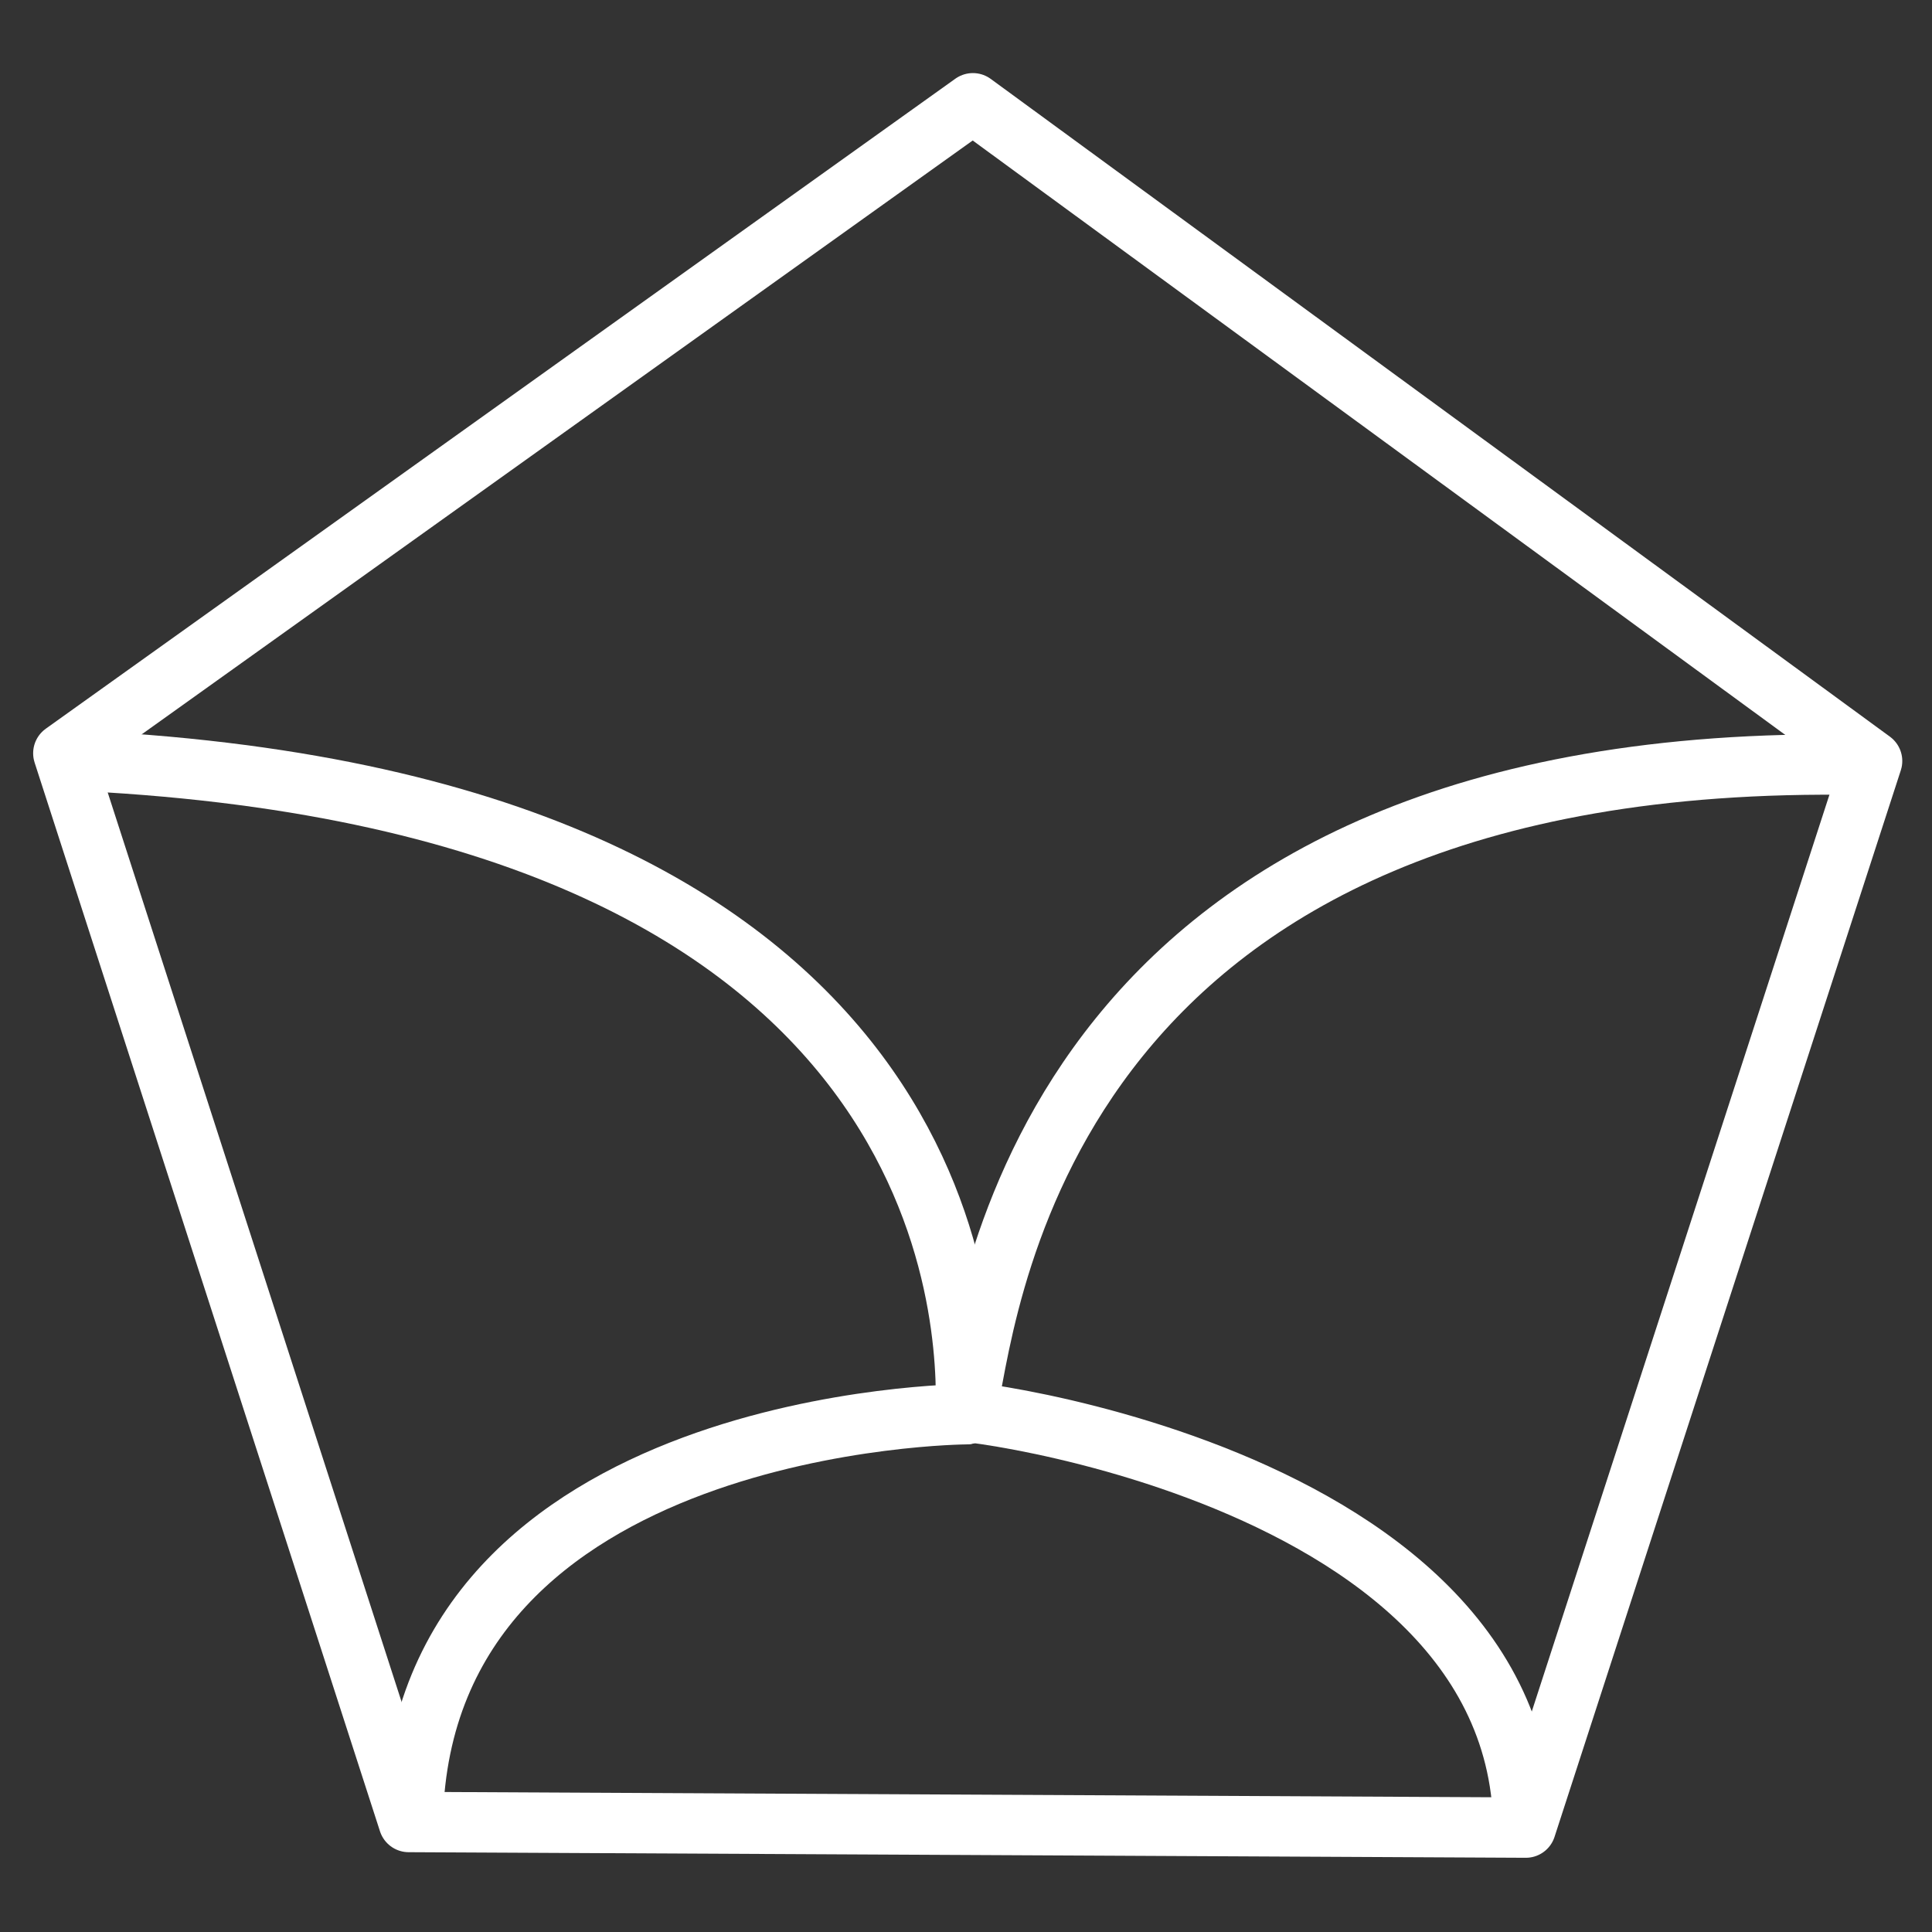 <?xml version="1.0" encoding="UTF-8" standalone="no"?>
<!-- Created with Inkscape (http://www.inkscape.org/) -->

<svg
   width="64"
   height="64"
   version="1.1"
   viewBox="0 0 16.933 16.933"
   id="svg29"
   sodipodi:docname="launcher_dark.svg"
   inkscape:version="1.2.1 (9c6d41e410, 2022-07-14)"
   xmlns:inkscape="http://www.inkscape.org/namespaces/inkscape"
   xmlns:sodipodi="http://sodipodi.sourceforge.net/DTD/sodipodi-0.dtd"
   xmlns="http://www.w3.org/2000/svg"
   xmlns:svg="http://www.w3.org/2000/svg">
  <rect x="0" y="0" width="16.933" height="16.933" fill="#333333" stroke="none"/>
  <sodipodi:namedview
     id="namedview31"
     pagecolor="#ffffff"
     bordercolor="#000000"
     borderopacity="0.25"
     inkscape:showpageshadow="2"
     inkscape:pageopacity="0.0"
     inkscape:pagecheckerboard="0"
     inkscape:deskcolor="#d1d1d1"
     showgrid="false"
     inkscape:zoom="8"
     inkscape:cx="9.5625"
     inkscape:cy="42.625"
     inkscape:window-width="1920"
     inkscape:window-height="1067"
     inkscape:window-x="0"
     inkscape:window-y="32"
     inkscape:window-maximized="1"
     inkscape:current-layer="svg29" />
  <defs
     id="defs9">
    <linearGradient
       id="linearGradient84726"
       x1="4.498"
       x2="12.435"
       y1="3.801"
       y2="9.568"
       gradientUnits="userSpaceOnUse">
      <stop
         stop-color="#88b858"
         offset="0"
         id="stop2" />
      <stop
         stop-color="#72b147"
         offset=".5"
         id="stop4" />
      <stop
         stop-color="#5a9a30"
         offset="1"
         id="stop6" />
    </linearGradient>
  </defs>
  <path
     style="display:inline;fill:none;stroke:#ffffff;stroke-width:0.529;stroke-opacity:1;stroke-linejoin:round;stroke-linecap:round;stroke-dasharray:none"
     d="M 8.527,0.905 16.408,6.67 13.373,16.018 3.582,15.969 0.555,6.602 Z"
     id="path334" />
  <path
     style="fill:none;stroke:#ffffff;stroke-width:0.529;stroke-linecap:round;stroke-linejoin:round;stroke-dasharray:none;stroke-opacity:1"
     d="M 0.755,6.67 C 8.482,7.068 8.48,11.652 8.466,12.378"
     id="path1046"
     sodipodi:nodetypes="cc" />
  <path
     style="fill:none;stroke:#ffffff;stroke-width:0.529;stroke-linecap:round;stroke-linejoin:round;stroke-dasharray:none;stroke-opacity:1"
     d="M 16.294,6.703 C 9.216,6.579 8.677,11.336 8.484,12.299"
     id="path1048"
     sodipodi:nodetypes="cc" />
  <path
     style="fill:none;stroke:#ffffff;stroke-width:0.529;stroke-linecap:round;stroke-linejoin:round;stroke-dasharray:none;stroke-opacity:1"
     d="m 3.618,15.937 c 0.092,-3.516 4.848,-3.542 4.848,-3.542"
     id="path1050"
     sodipodi:nodetypes="cc" />
  <path
     style="fill:none;stroke:#ffffff;stroke-width:0.529;stroke-linecap:round;stroke-linejoin:round;stroke-dasharray:none;stroke-opacity:1"
     d="M 13.352,15.995 C 13.287,12.65 7.432,12.235 8.47,12.394"
     id="path1052"
     sodipodi:nodetypes="cc" />
</svg>
